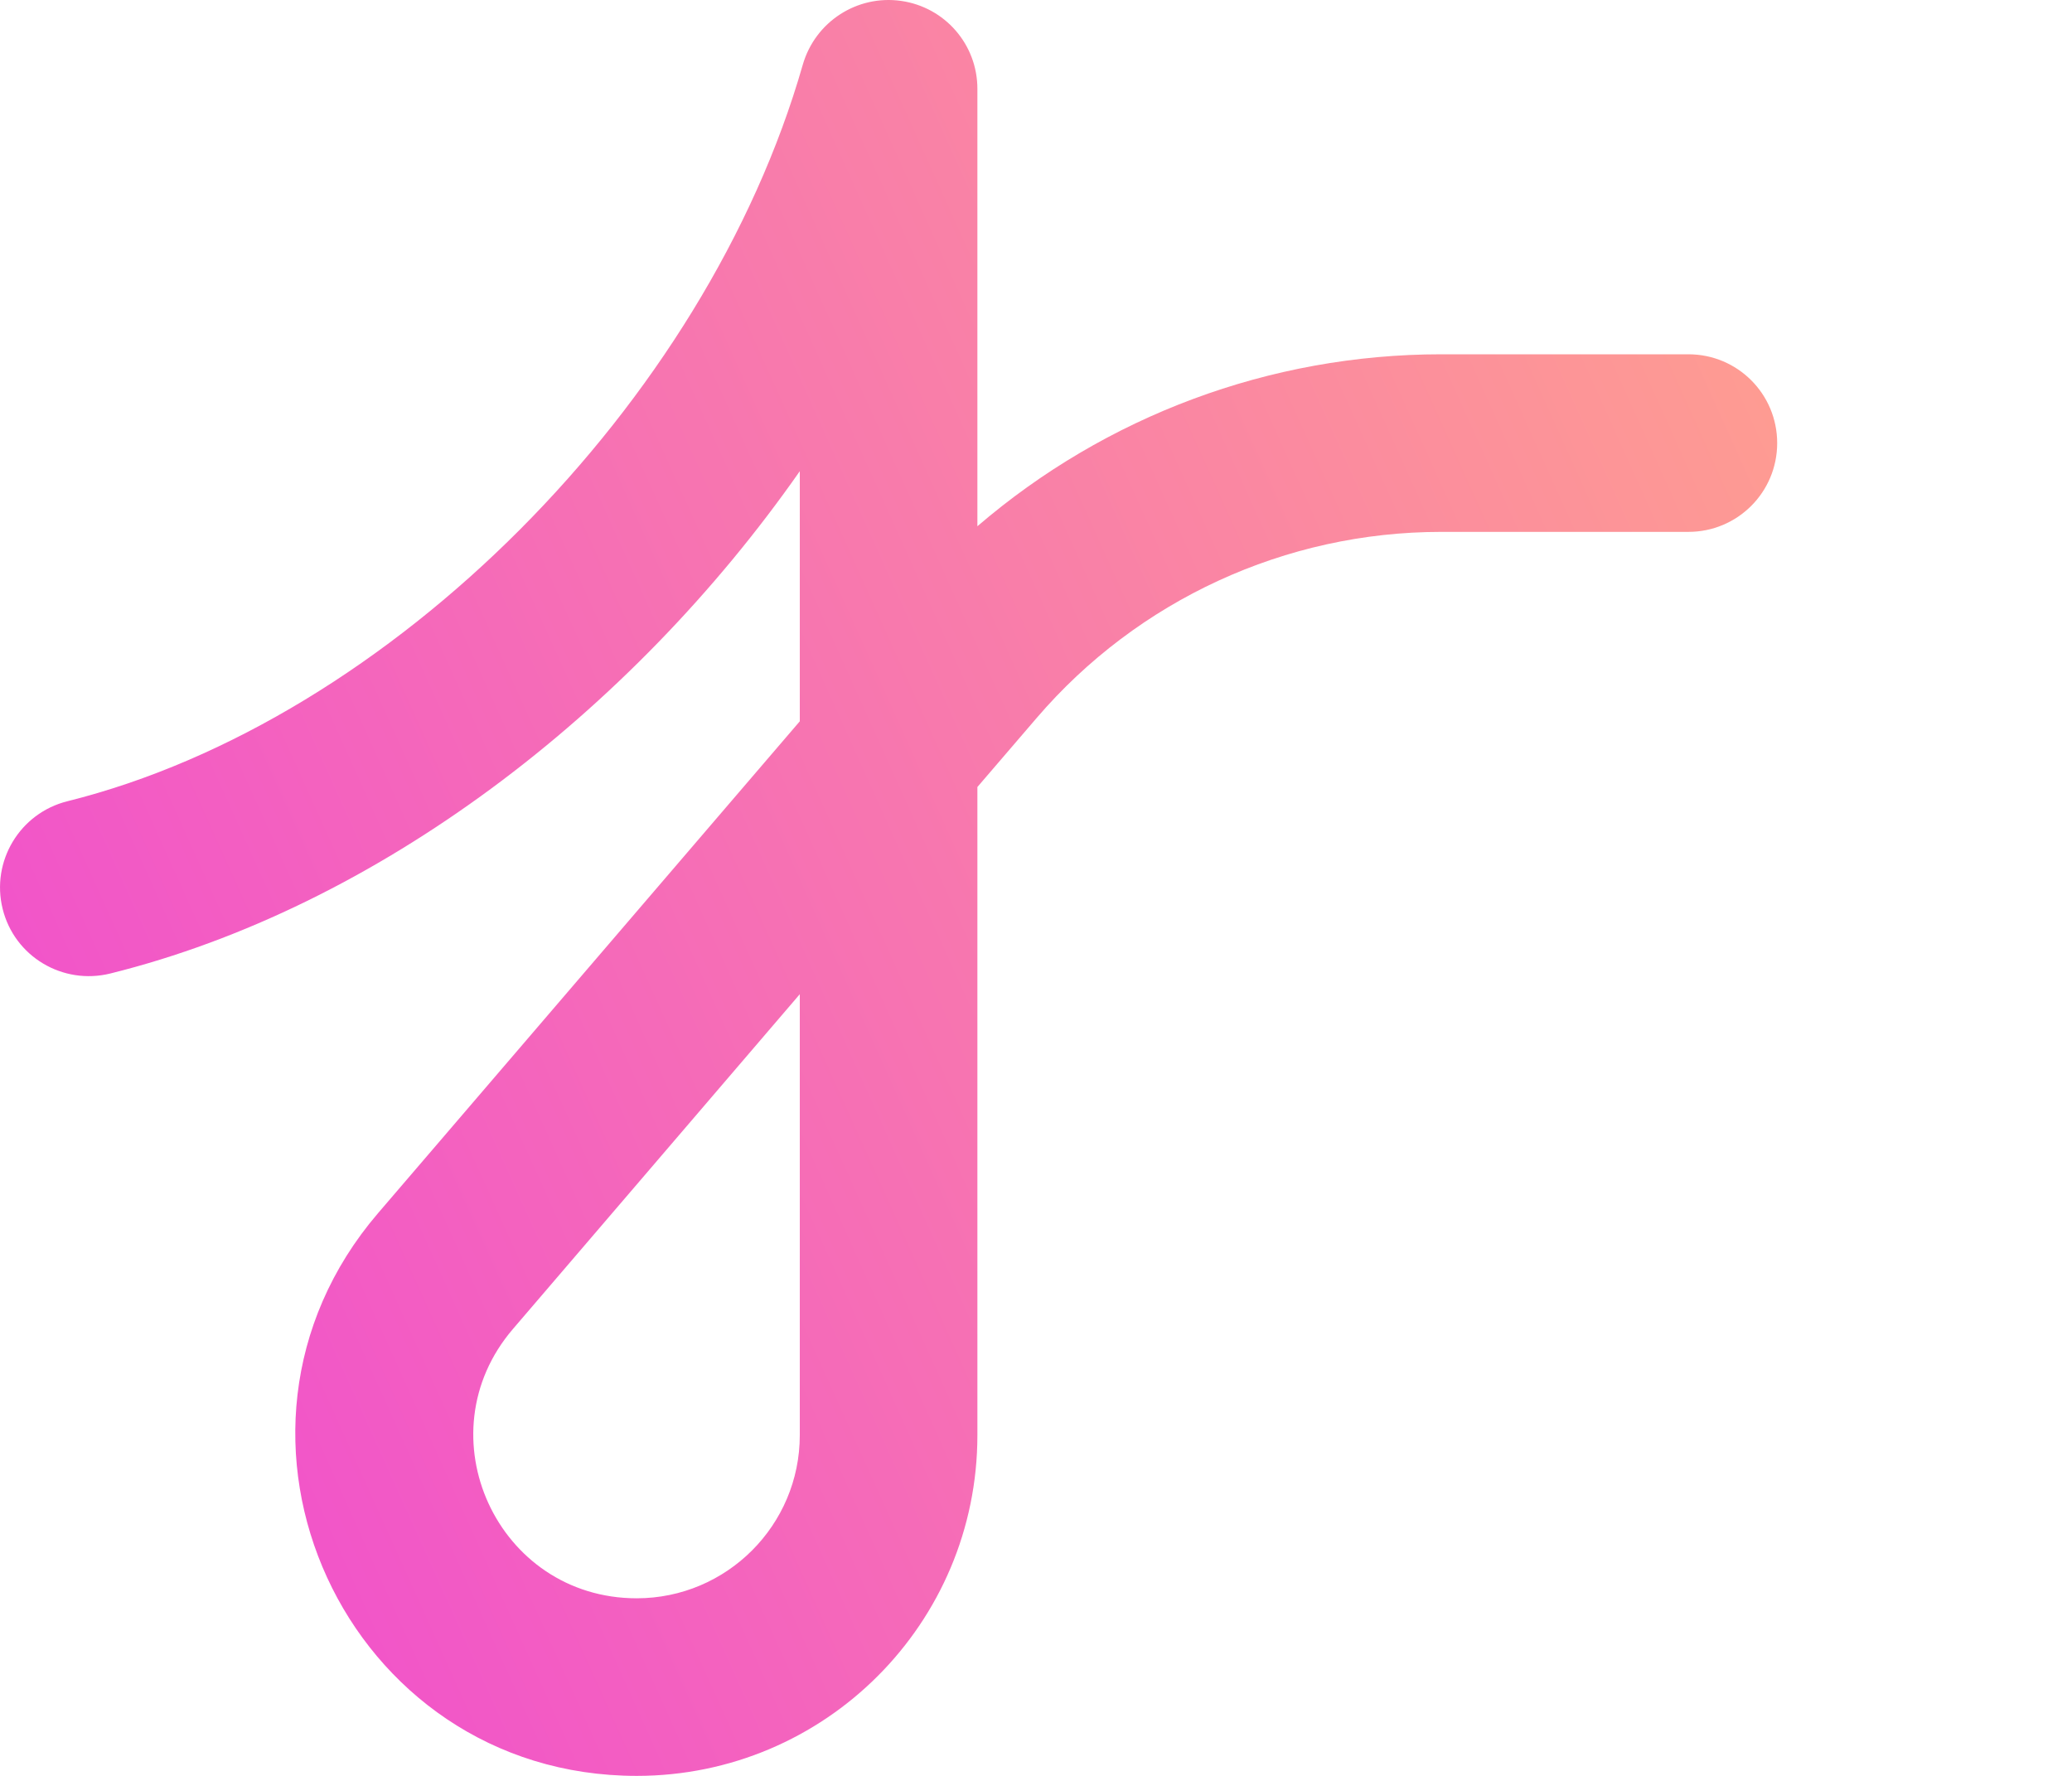 <svg width="7" height="6" viewBox="0 0 7 6" fill="none" xmlns="http://www.w3.org/2000/svg">
<path fill-rule="evenodd" clip-rule="evenodd" d="M2.712 0.219C2.754 0.073 2.896 -0.018 3.044 0.003C3.192 0.024 3.302 0.15 3.302 0.3V1.778C3.735 1.406 4.29 1.197 4.869 1.197H5.704C5.87 1.197 6.004 1.331 6.004 1.497C6.004 1.663 5.87 1.797 5.704 1.797H4.869C4.343 1.797 3.844 2.027 3.502 2.426L3.302 2.659V4.849C3.302 5.485 2.787 6 2.151 6C1.167 6 0.637 4.846 1.277 4.099L2.702 2.437V1.592C2.13 2.41 1.274 3.065 0.373 3.289C0.212 3.329 0.049 3.232 0.009 3.071C-0.031 2.91 0.067 2.747 0.228 2.707C1.319 2.435 2.385 1.361 2.712 0.219ZM2.702 3.359L1.733 4.49C1.426 4.848 1.68 5.4 2.151 5.4C2.455 5.4 2.702 5.153 2.702 4.849V3.359Z" fill="url(#paint0_linear_2395_588)"/>
<defs>
<linearGradient id="paint0_linear_2395_588" x1="6.004" y1="-7.8961e-08" x2="-1.234" y2="3.265" gradientUnits="userSpaceOnUse">
<stop stop-color="#FFA28D"/>
<stop offset="1" stop-color="#EF47D4"/>
</linearGradient>
</defs>
</svg>
